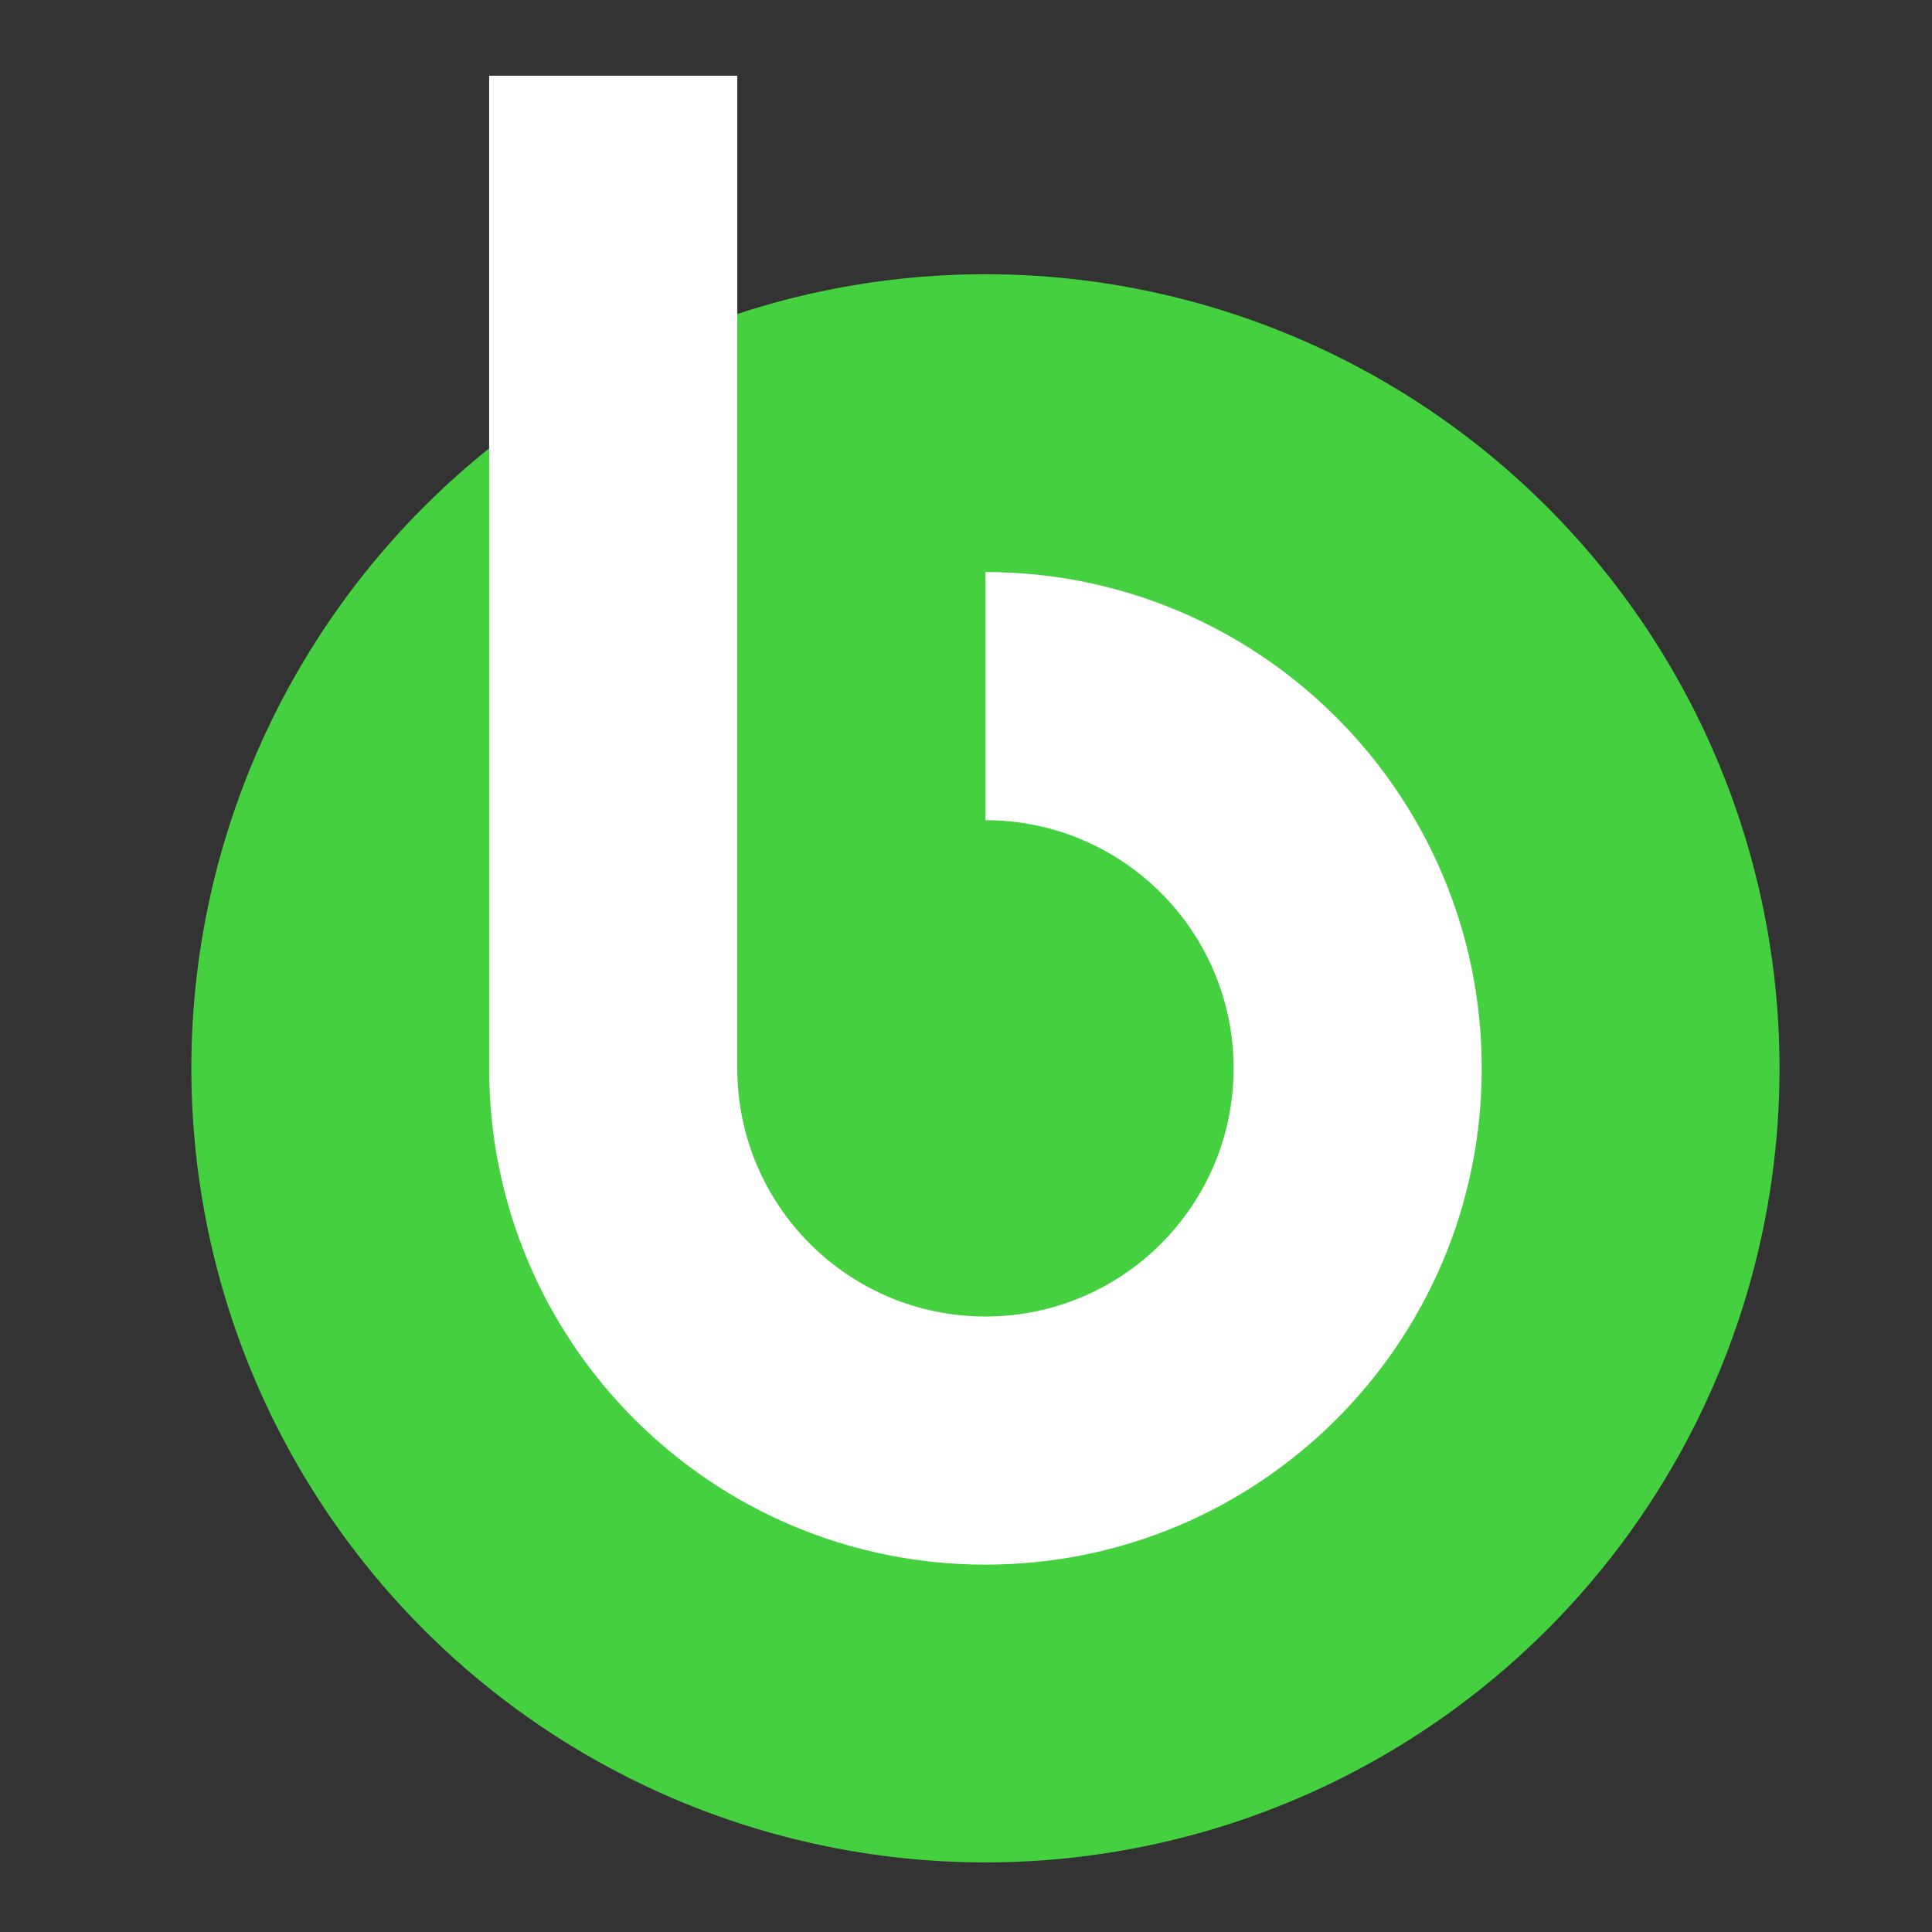 <?xml version="1.0" encoding="UTF-8" standalone="no"?>
<!-- Created with Inkscape (http://www.inkscape.org/) -->

<svg
   xmlns:dc="http://purl.org/dc/elements/1.1/"
   xmlns:cc="http://creativecommons.org/ns#"
   xmlns:rdf="http://www.w3.org/1999/02/22-rdf-syntax-ns#"
   xmlns:svg="http://www.w3.org/2000/svg"
   xmlns="http://www.w3.org/2000/svg"
   xmlns:xlink="http://www.w3.org/1999/xlink"
   xmlns:sodipodi="http://sodipodi.sourceforge.net/DTD/sodipodi-0.dtd"
   xmlns:inkscape="http://www.inkscape.org/namespaces/inkscape"
   version="1.0"
   width="128"
   height="128"
   id="svg2408"
   inkscape:version="0.48.5 r10040"
   sodipodi:docname="openbravo-erp.svg">
  <rect width="100%" height="100%" fill="#333333" stroke="none"/>
  <sodipodi:namedview
     pagecolor="#ffffff"
     bordercolor="#666666"
     borderopacity="1"
     objecttolerance="10"
     gridtolerance="10"
     guidetolerance="10"
     inkscape:pageopacity="0"
     inkscape:pageshadow="2"
     inkscape:window-width="1193"
     inkscape:window-height="654"
     id="namedview64"
     showgrid="false"
     inkscape:zoom="2.4583333"
     inkscape:cx="64.271186"
     inkscape:cy="62.996432"
     inkscape:window-x="15"
     inkscape:window-y="39"
     inkscape:window-maximized="0"
     inkscape:current-layer="svg2408" />
  <defs
     id="defs2410">
    <linearGradient
       id="linearGradient4018">
      <stop
         id="stop4020"
         style="stop-color:#ffffff;stop-opacity:1"
         offset="0" />
      <stop
         id="stop4026"
         style="stop-color:#ffffff;stop-opacity:0.498"
         offset="0.7" />
      <stop
         id="stop4022"
         style="stop-color:#ffffff;stop-opacity:0"
         offset="1" />
    </linearGradient>
    <linearGradient
       id="linearGradient3940">
      <stop
         id="stop3942"
         style="stop-color:#34870c;stop-opacity:1"
         offset="0" />
      <stop
         id="stop3944"
         style="stop-color:#a0ce72;stop-opacity:1"
         offset="1" />
    </linearGradient>
    <linearGradient
       x1="45.448"
       y1="92.54"
       x2="45.448"
       y2="7.017"
       id="ButtonShadow"
       gradientUnits="userSpaceOnUse"
       gradientTransform="scale(1.006,0.994)">
      <stop
         id="stop3750"
         style="stop-color:#000000;stop-opacity:1"
         offset="0" />
      <stop
         id="stop3752"
         style="stop-color:#000000;stop-opacity:0.588"
         offset="1" />
    </linearGradient>
    <linearGradient
       id="linearGradient3737">
      <stop
         id="stop3739"
         style="stop-color:#ffffff;stop-opacity:1"
         offset="0" />
      <stop
         id="stop3741"
         style="stop-color:#ffffff;stop-opacity:0"
         offset="1" />
    </linearGradient>
    <linearGradient
       id="linearGradient3700">
      <stop
         id="stop3702"
         style="stop-color:#c8c8c8;stop-opacity:1"
         offset="0" />
      <stop
         id="stop3704"
         style="stop-color:#f0f0f0;stop-opacity:1"
         offset="1" />
    </linearGradient>
    <filter
       id="filter3174"
       style="color-interpolation-filters:sRGB">
      <feGaussianBlur
         id="feGaussianBlur3176"
         stdDeviation="1.71" />
    </filter>
    <linearGradient
       x1="36.357"
       y1="6"
       x2="36.357"
       y2="63.893"
       id="linearGradient3188"
       xlink:href="#linearGradient3737"
       gradientUnits="userSpaceOnUse"
       gradientTransform="translate(-3.661,104.542)" />
    <filter
       x="-0.192"
       y="-0.192"
       width="1.384"
       height="1.384"
       id="filter3794"
       style="color-interpolation-filters:sRGB">
      <feGaussianBlur
         id="feGaussianBlur3796"
         stdDeviation="5.28" />
    </filter>
    <linearGradient
       x1="48"
       y1="20.221"
       x2="48"
       y2="138.661"
       id="linearGradient3613"
       xlink:href="#linearGradient3737"
       gradientUnits="userSpaceOnUse" />
    <radialGradient
       cx="48"
       cy="90.172"
       r="42"
       fx="48"
       fy="90.172"
       id="radialGradient3619"
       xlink:href="#linearGradient3737"
       gradientUnits="userSpaceOnUse"
       gradientTransform="matrix(1.157,0,0,0.996,-11.212,104.74)" />
    <clipPath
       id="clipPath3613">
      <rect
         width="84"
         height="84"
         rx="6"
         ry="6"
         x="6"
         y="6"
         id="rect3615"
         style="fill:#ffffff;fill-opacity:1;fill-rule:nonzero;stroke:none" />
    </clipPath>
    <linearGradient
       x1="48"
       y1="90"
       x2="48"
       y2="5.988"
       id="linearGradient3617"
       xlink:href="#linearGradient3700"
       gradientUnits="userSpaceOnUse"
       gradientTransform="translate(-3.661,104.542)" />
    <linearGradient
       x1="45.448"
       y1="92.54"
       x2="45.448"
       y2="7.017"
       id="ButtonShadow-0"
       gradientUnits="userSpaceOnUse"
       gradientTransform="matrix(1.006,0,0,0.994,100,0)">
      <stop
         id="stop3750-8"
         style="stop-color:#000000;stop-opacity:1"
         offset="0" />
      <stop
         id="stop3752-5"
         style="stop-color:#000000;stop-opacity:0.588"
         offset="1" />
    </linearGradient>
    <linearGradient
       x1="32.251"
       y1="6.132"
       x2="32.251"
       y2="90.239"
       id="linearGradient3780"
       xlink:href="#ButtonShadow-0"
       gradientUnits="userSpaceOnUse"
       gradientTransform="matrix(1.024,0,0,1.012,-1.143,-98.071)" />
    <linearGradient
       x1="32.251"
       y1="6.132"
       x2="32.251"
       y2="90.239"
       id="linearGradient3772"
       xlink:href="#ButtonShadow-0"
       gradientUnits="userSpaceOnUse"
       gradientTransform="matrix(1.024,0,0,1.012,-1.143,-98.071)" />
    <linearGradient
       x1="32.251"
       y1="6.132"
       x2="32.251"
       y2="90.239"
       id="linearGradient3725"
       xlink:href="#ButtonShadow-0"
       gradientUnits="userSpaceOnUse"
       gradientTransform="matrix(1.024,0,0,1.012,-1.143,-98.071)" />
    <linearGradient
       x1="32.251"
       y1="6.132"
       x2="32.251"
       y2="90.239"
       id="linearGradient3721"
       xlink:href="#ButtonShadow-0"
       gradientUnits="userSpaceOnUse"
       gradientTransform="translate(0,-97)" />
    <linearGradient
       x1="32.251"
       y1="6.132"
       x2="32.251"
       y2="90.239"
       id="linearGradient3026"
       xlink:href="#ButtonShadow-0"
       gradientUnits="userSpaceOnUse"
       gradientTransform="matrix(1.024,0,0,1.012,-1.143,-98.071)" />
    <linearGradient
       x1="40"
       y1="64"
       x2="88"
       y2="40"
       id="linearGradient3977"
       xlink:href="#linearGradient3940"
       gradientUnits="userSpaceOnUse"
       gradientTransform="matrix(0,-1,1,0,-111.661,208.542)" />
    <linearGradient
       x1="40"
       y1="64"
       x2="88"
       y2="40"
       id="linearGradient3979"
       xlink:href="#linearGradient3940"
       gradientUnits="userSpaceOnUse"
       gradientTransform="matrix(0,-1,1,0,-11.661,208.542)" />
    <radialGradient
       cx="48"
       cy="48"
       r="32"
       fx="48"
       fy="48"
       id="radialGradient4024"
       xlink:href="#linearGradient4018"
       gradientUnits="userSpaceOnUse"
       gradientTransform="translate(-3.661,104.542)" />
  </defs>
  <g
     id="layer2"
     style="display:none"
     transform="translate(0,32)">
    <rect
       width="86"
       height="85"
       rx="6"
       ry="6"
       x="5"
       y="7"
       id="rect3745"
       style="opacity:0.9;fill:url(#ButtonShadow);fill-opacity:1;fill-rule:nonzero;stroke:none;filter:url(#filter3174)" />
  </g>
  <path
     inkscape:connector-curvature="0"
     style="color:#000000;display:inline;overflow:visible;visibility:visible;fill:#45d03f;fill-opacity:1;fill-rule:nonzero;stroke:none;stroke-width:3;marker:none;enable-background:accumulate"
     id="path3973"
     d="m 65.288,18.169 a 52.61,52.61 0 0 1 0,105.22 52.61,52.61 0 1 1 0,-105.22 z" />
  <path
     style="color:#000000;display:inline;overflow:visible;visibility:visible;fill:#ffffff;fill-opacity:1;fill-rule:nonzero;stroke:none;stroke-width:3;marker:none;enable-background:accumulate"
     id="path3975"
     inkscape:connector-curvature="0"
     d="m 32.407,5.017 0,65.763 c 0,18.16 14.721,32.881 32.881,32.881 18.16,0 32.881,-14.721 32.881,-32.881 0,-18.16 -14.721,-32.881 -32.881,-32.881 l 0,16.441 c 9.08,0 16.441,7.361 16.441,16.441 0,9.08 -7.361,16.441 -16.441,16.441 -9.08,0 -16.441,-7.361 -16.441,-16.441 l 0,-65.763 -16.441,0 z" />
  <g
     id="layer5"
     style="display:none"
     transform="translate(0,32)">
    <rect
       width="66"
       height="66"
       rx="12"
       ry="12"
       x="15"
       y="15"
       clip-path="url(#clipPath3613)"
       id="rect3171"
       style="opacity:0.1;fill:url(#linearGradient3613);fill-opacity:1;fill-rule:nonzero;stroke:#ffffff;stroke-width:0.5;stroke-linecap:round;stroke-linejoin:miter;stroke-miterlimit:4;stroke-dasharray:none;stroke-dashoffset:0;stroke-opacity:1;filter:url(#filter3794)" />
  </g>
</svg>
